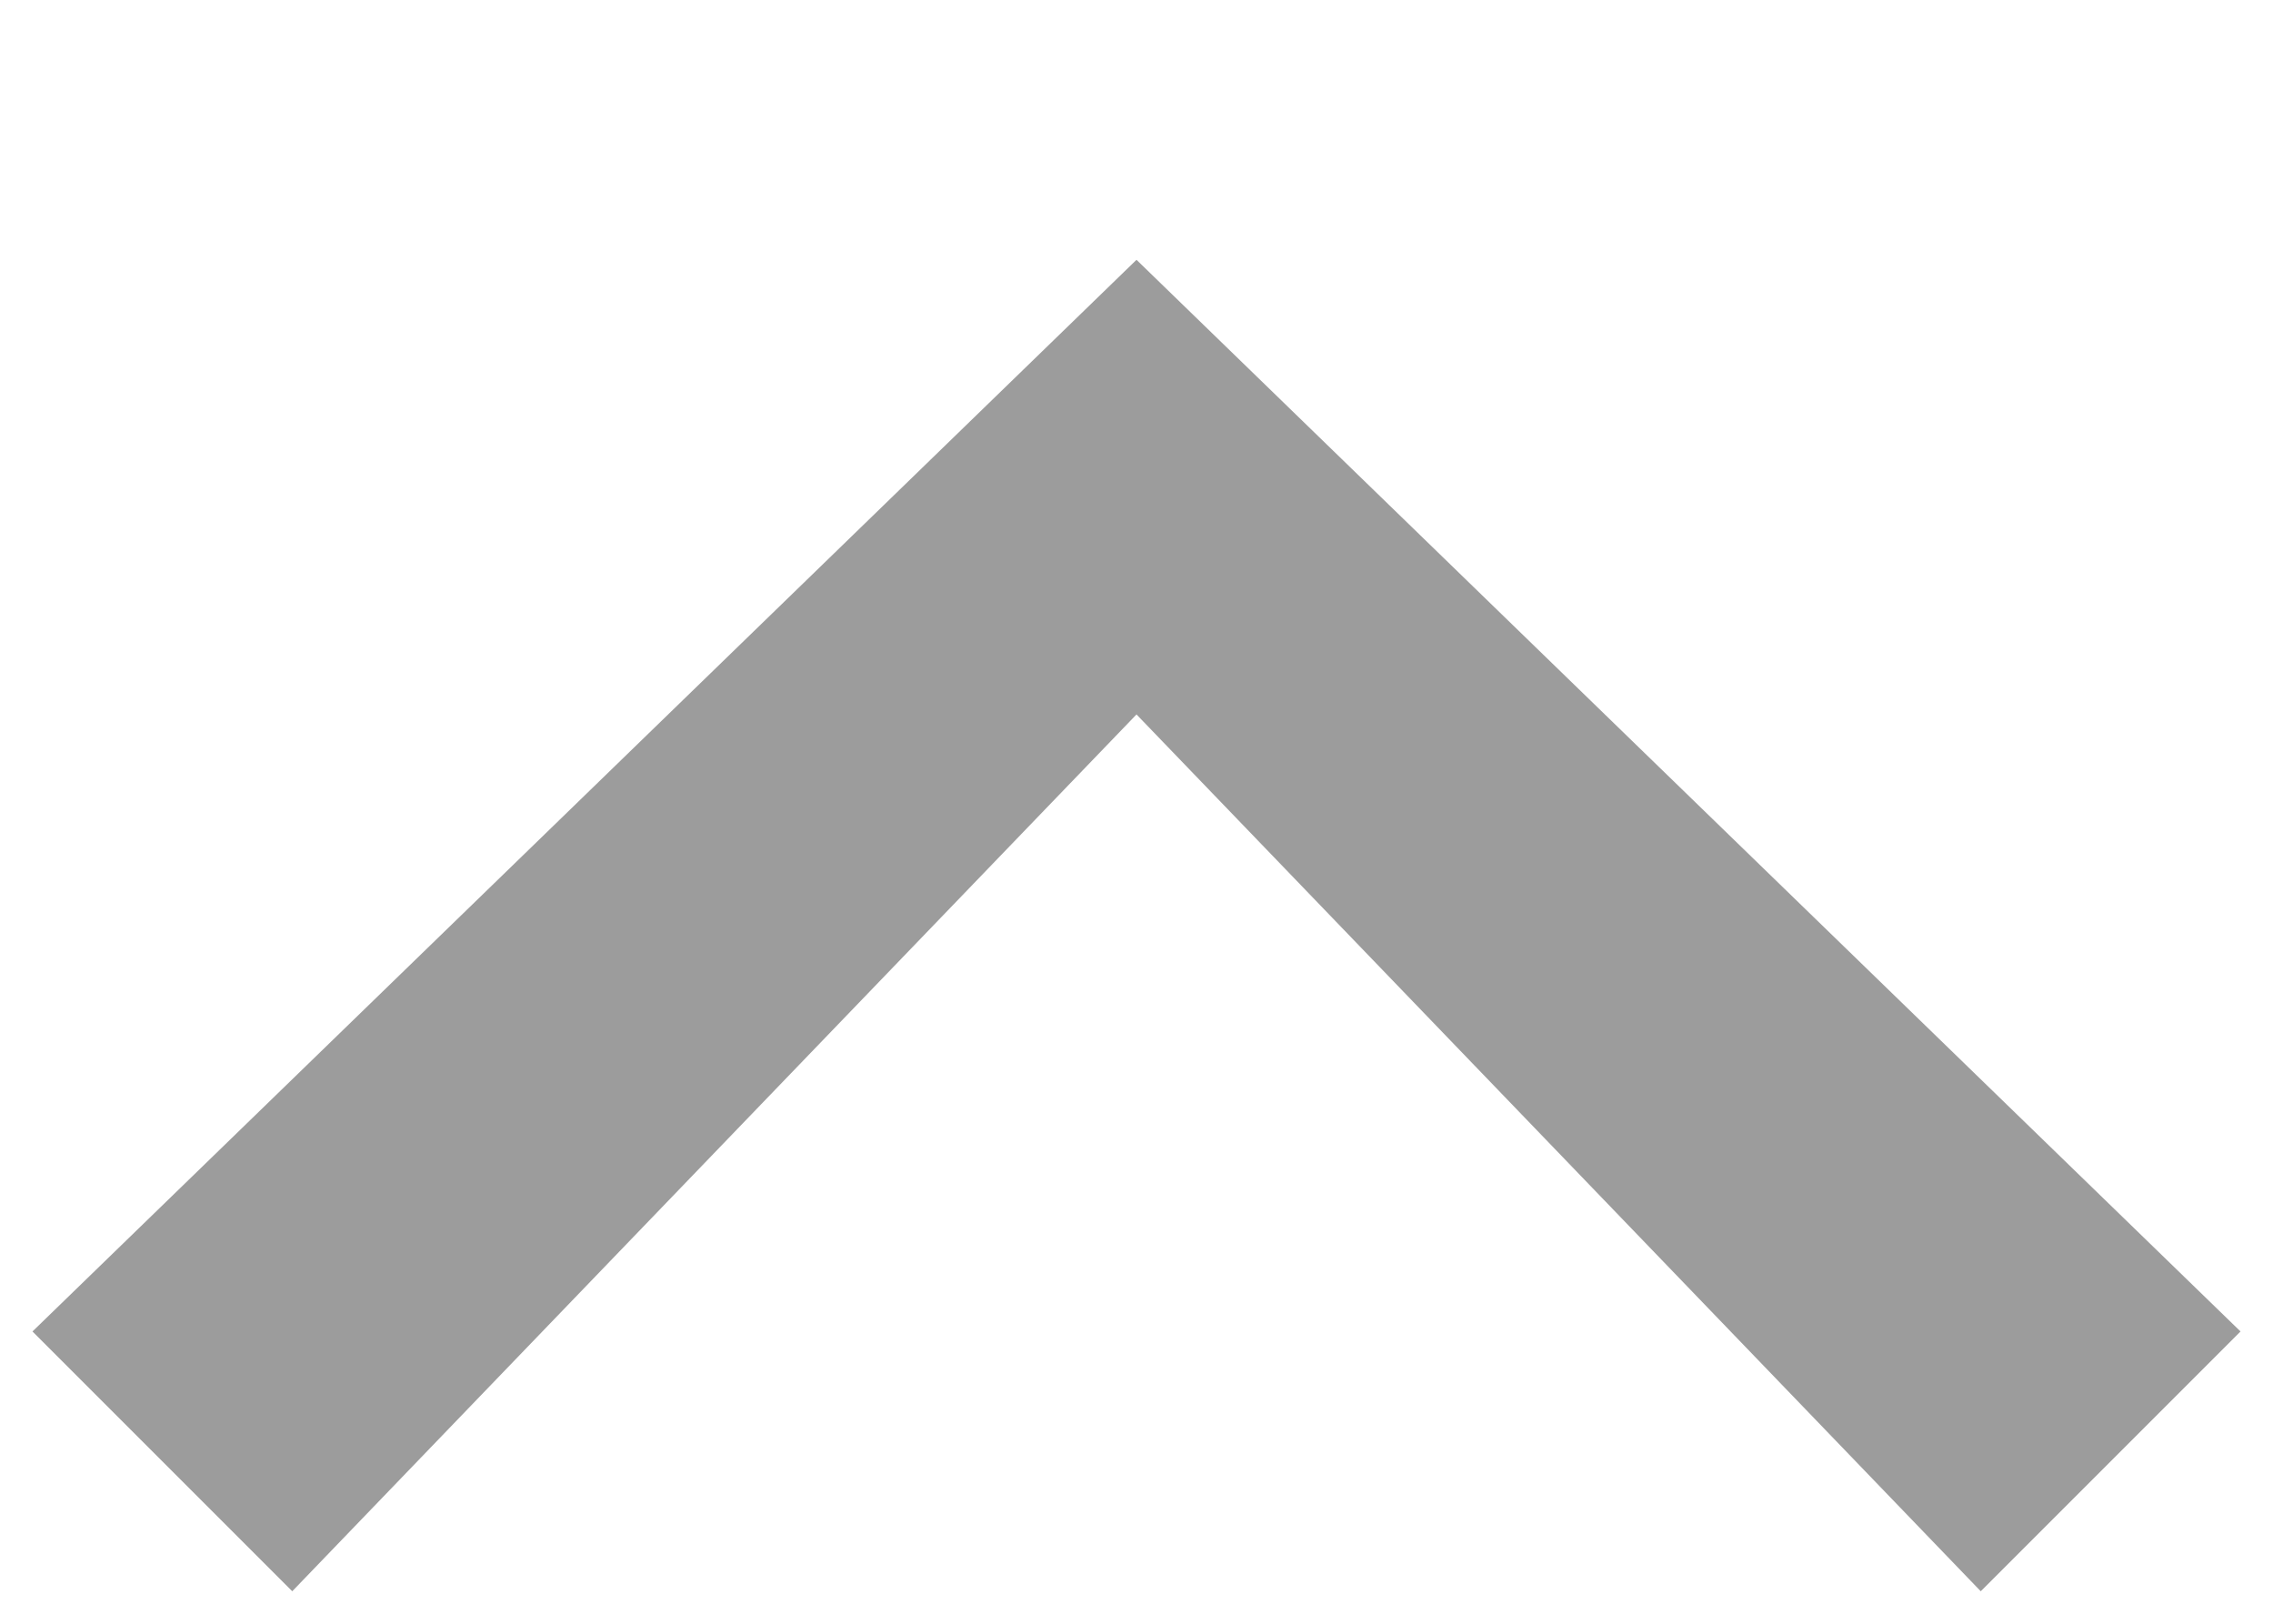 <?xml version="1.0" encoding="utf-8"?>
<!-- Generator: Adobe Illustrator 21.1.0, SVG Export Plug-In . SVG Version: 6.00 Build 0)  -->
<svg version="1.1" id="Layer_1" xmlns="http://www.w3.org/2000/svg" xmlns:xlink="http://www.w3.org/1999/xlink" x="0px" y="0px"
	 viewBox="0 0 7 5" style="enable-background:new 0 0 7 5;" xml:space="preserve" fill="#9c9c9c">
<polygon points="6.1,4.9 3.5,2.2 0.9,4.9 0.1,4.1 3.5,0.8 6.9,4.1 "/>
</svg>
